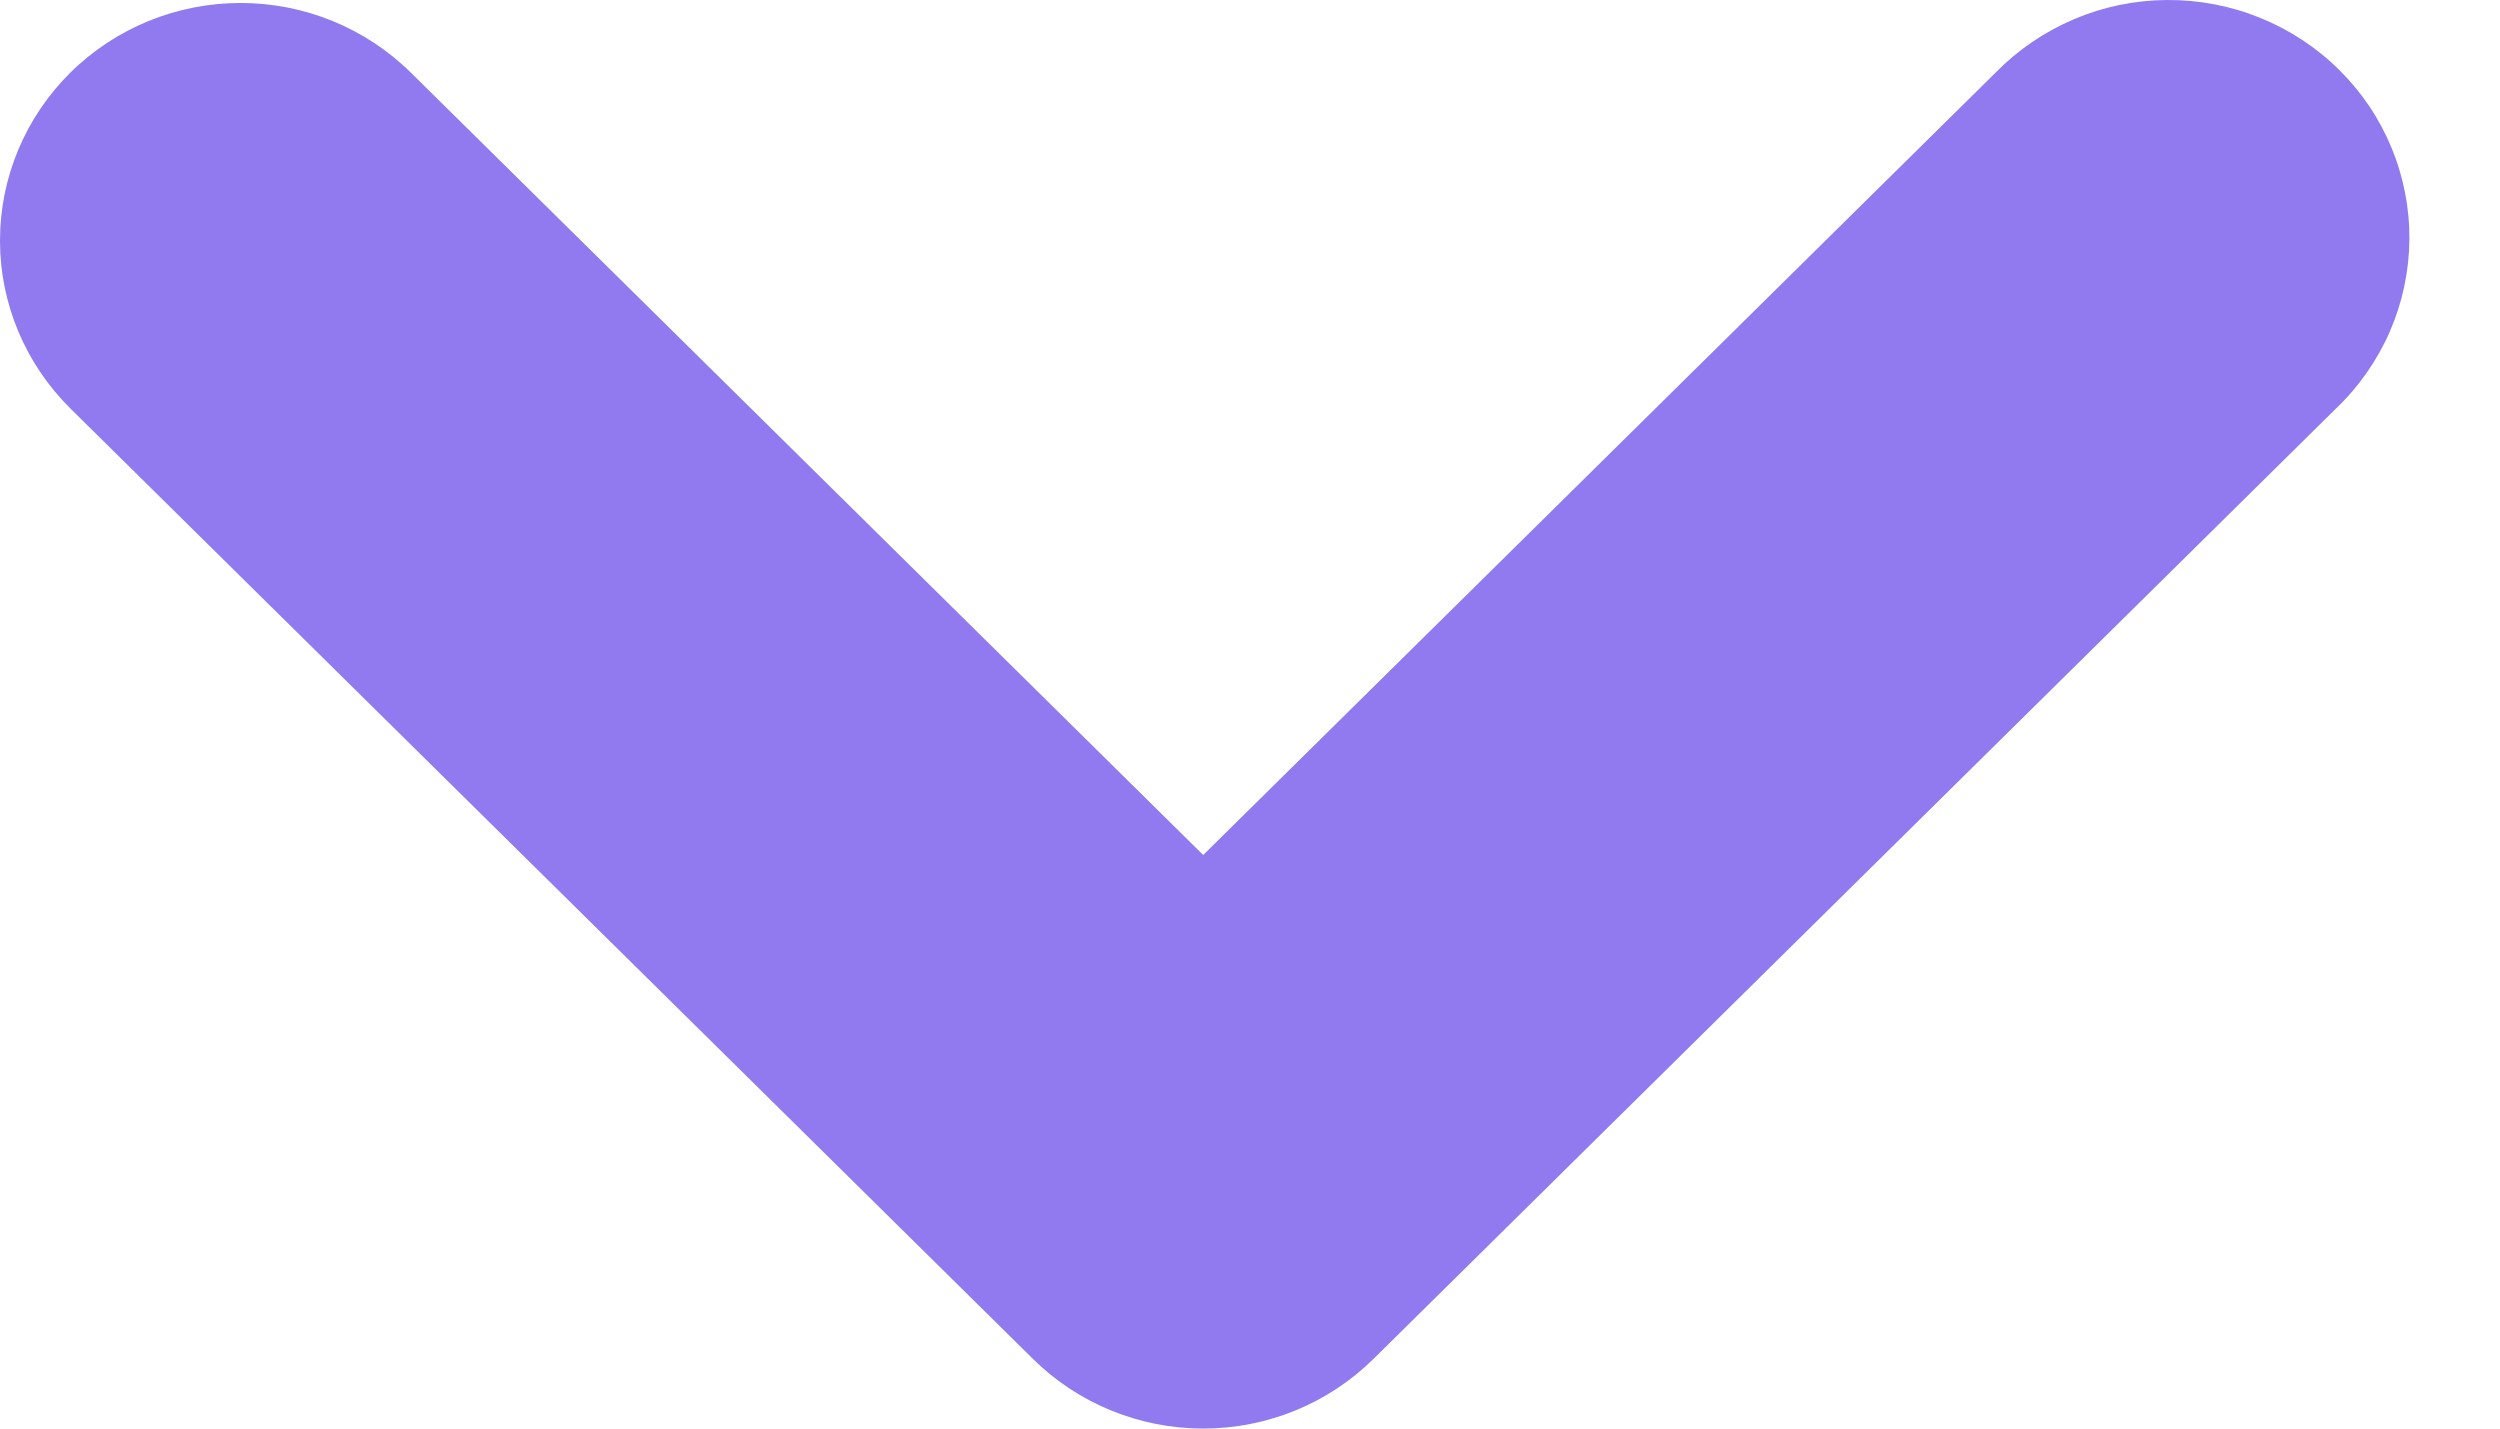 <svg width="21" height="12" viewBox="0 0 21 12" fill="none" xmlns="http://www.w3.org/2000/svg">
<path fill-rule="evenodd" clip-rule="evenodd" d="M0.592 0.609C0.971 0.235 1.485 0.025 2.021 0.025C2.557 0.025 3.071 0.235 3.45 0.609L10.107 7.182L16.764 0.609C16.95 0.419 17.173 0.267 17.42 0.162C17.666 0.057 17.931 0.002 18.2 7.53624e-05C18.468 -0.002 18.735 0.048 18.983 0.149C19.231 0.249 19.457 0.397 19.647 0.585C19.837 0.772 19.987 0.995 20.088 1.24C20.19 1.485 20.241 1.748 20.239 2.013C20.236 2.278 20.181 2.54 20.075 2.784C19.969 3.027 19.815 3.248 19.622 3.432L11.536 11.416C11.157 11.79 10.643 12 10.107 12C9.571 12 9.057 11.79 8.678 11.416L0.592 3.432C0.213 3.057 0 2.55 0 2.021C0 1.491 0.213 0.984 0.592 0.609V0.609Z" fill="#9179EF"/>
</svg>
